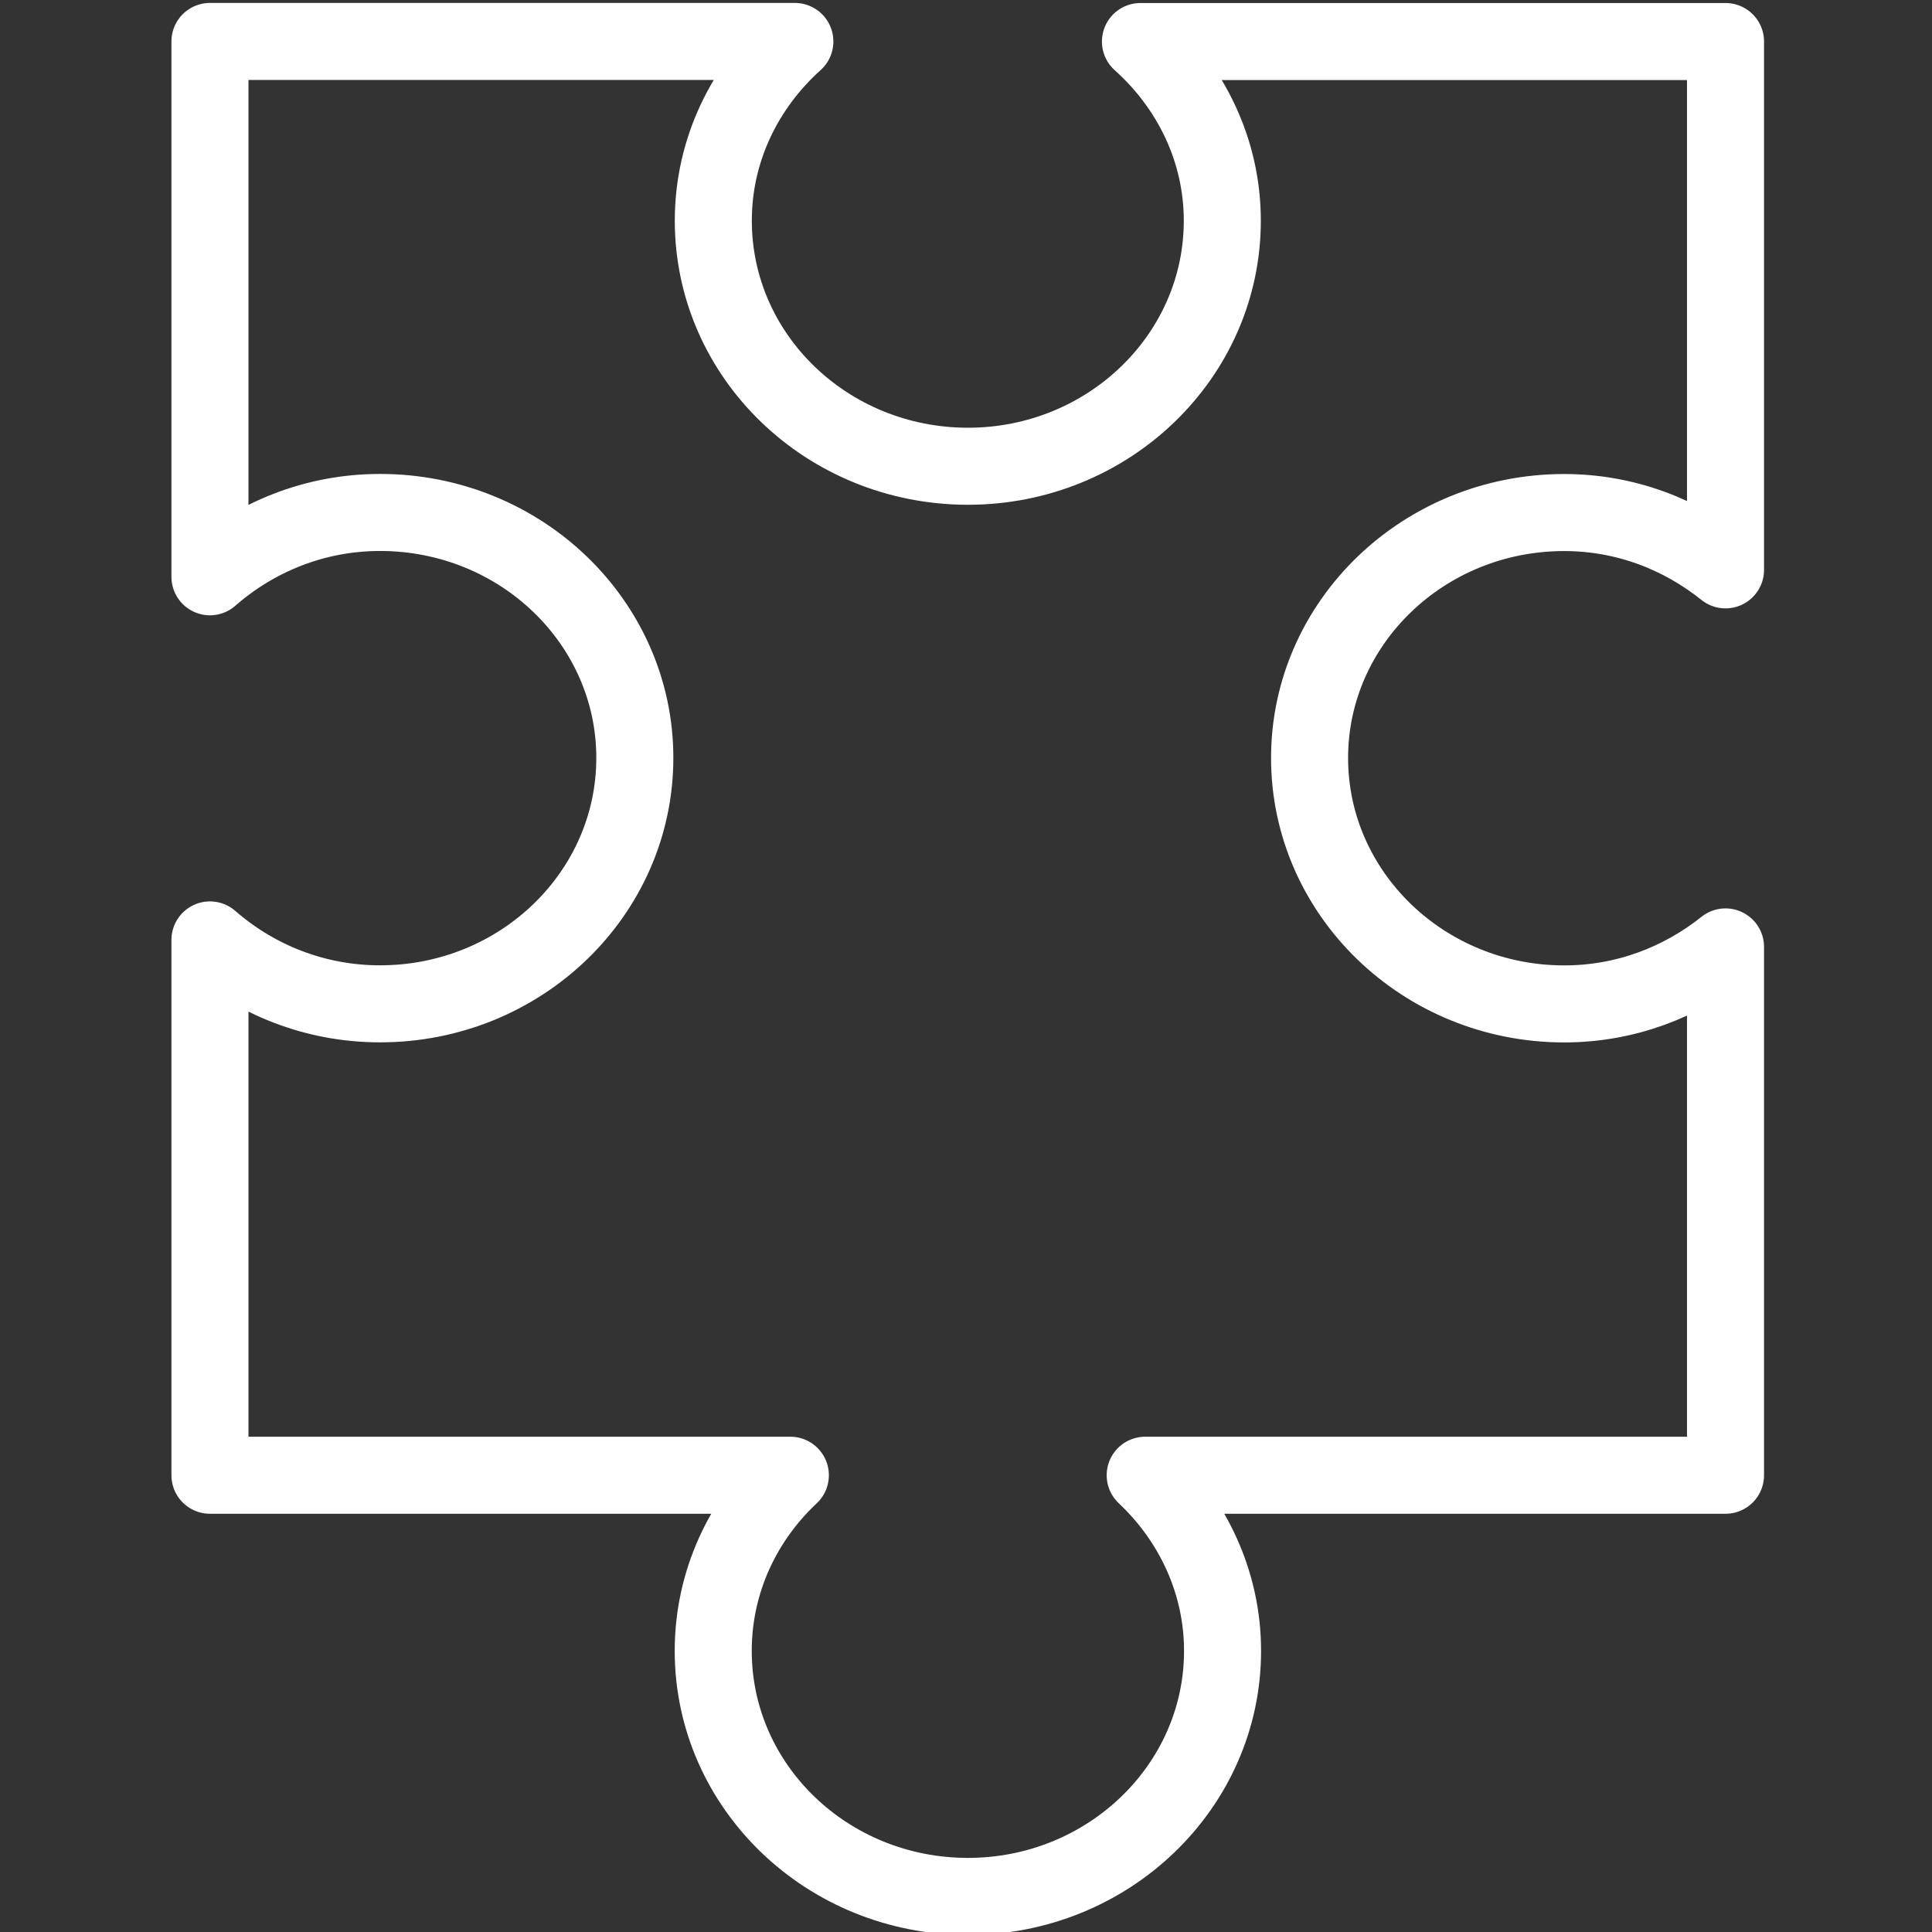 <?xml version="1.0" encoding="utf-8"?>
<!-- Generator: Adobe Illustrator 15.1.0, SVG Export Plug-In . SVG Version: 6.00 Build 0)  -->
<!DOCTYPE svg PUBLIC "-//W3C//DTD SVG 1.1//EN" "http://www.w3.org/Graphics/SVG/1.1/DTD/svg11.dtd">
<svg version="1.1" id="Layer_1" xmlns="http://www.w3.org/2000/svg" xmlns:xlink="http://www.w3.org/1999/xlink" x="0px" y="0px"
	 width="24px" height="24px" viewBox="0 0 24 24" enable-background="new 0 0 24 24" xml:space="preserve">
<rect x="0" y="0" width="24" height="24" fill="#333333" stroke="none"/>
<path fill="none" stroke="#FFFFFF" stroke-width="0.957" stroke-linecap="round" stroke-linejoin="round" stroke-miterlimit="10" d="
	M8.861,2.741c0-0.881,0.394-1.669,1.013-2.226H2.608v6.65c0.561-0.491,1.297-0.799,2.113-0.799c1.749,0,3.165,1.367,3.165,3.049
	c0,1.684-1.416,3.055-3.165,3.055c-0.816,0-1.552-0.305-2.113-0.794v6.65h7.21c-0.59,0.553-0.958,1.326-0.958,2.182
	c0,1.685,1.416,3.05,3.164,3.05c1.742,0,3.163-1.365,3.163-3.05c0-0.855-0.373-1.629-0.961-2.182h7.209v-6.563
	c-0.547,0.436-1.238,0.708-2.004,0.708c-1.746,0-3.163-1.371-3.163-3.055c0-1.682,1.417-3.049,3.163-3.049
	c0.766,0,1.457,0.274,2.004,0.712V0.516h-7.268c0.621,0.557,1.017,1.345,1.017,2.226c0,1.685-1.418,3.05-3.16,3.05
	C10.276,5.791,8.861,4.426,8.861,2.741z"/>
</svg>
